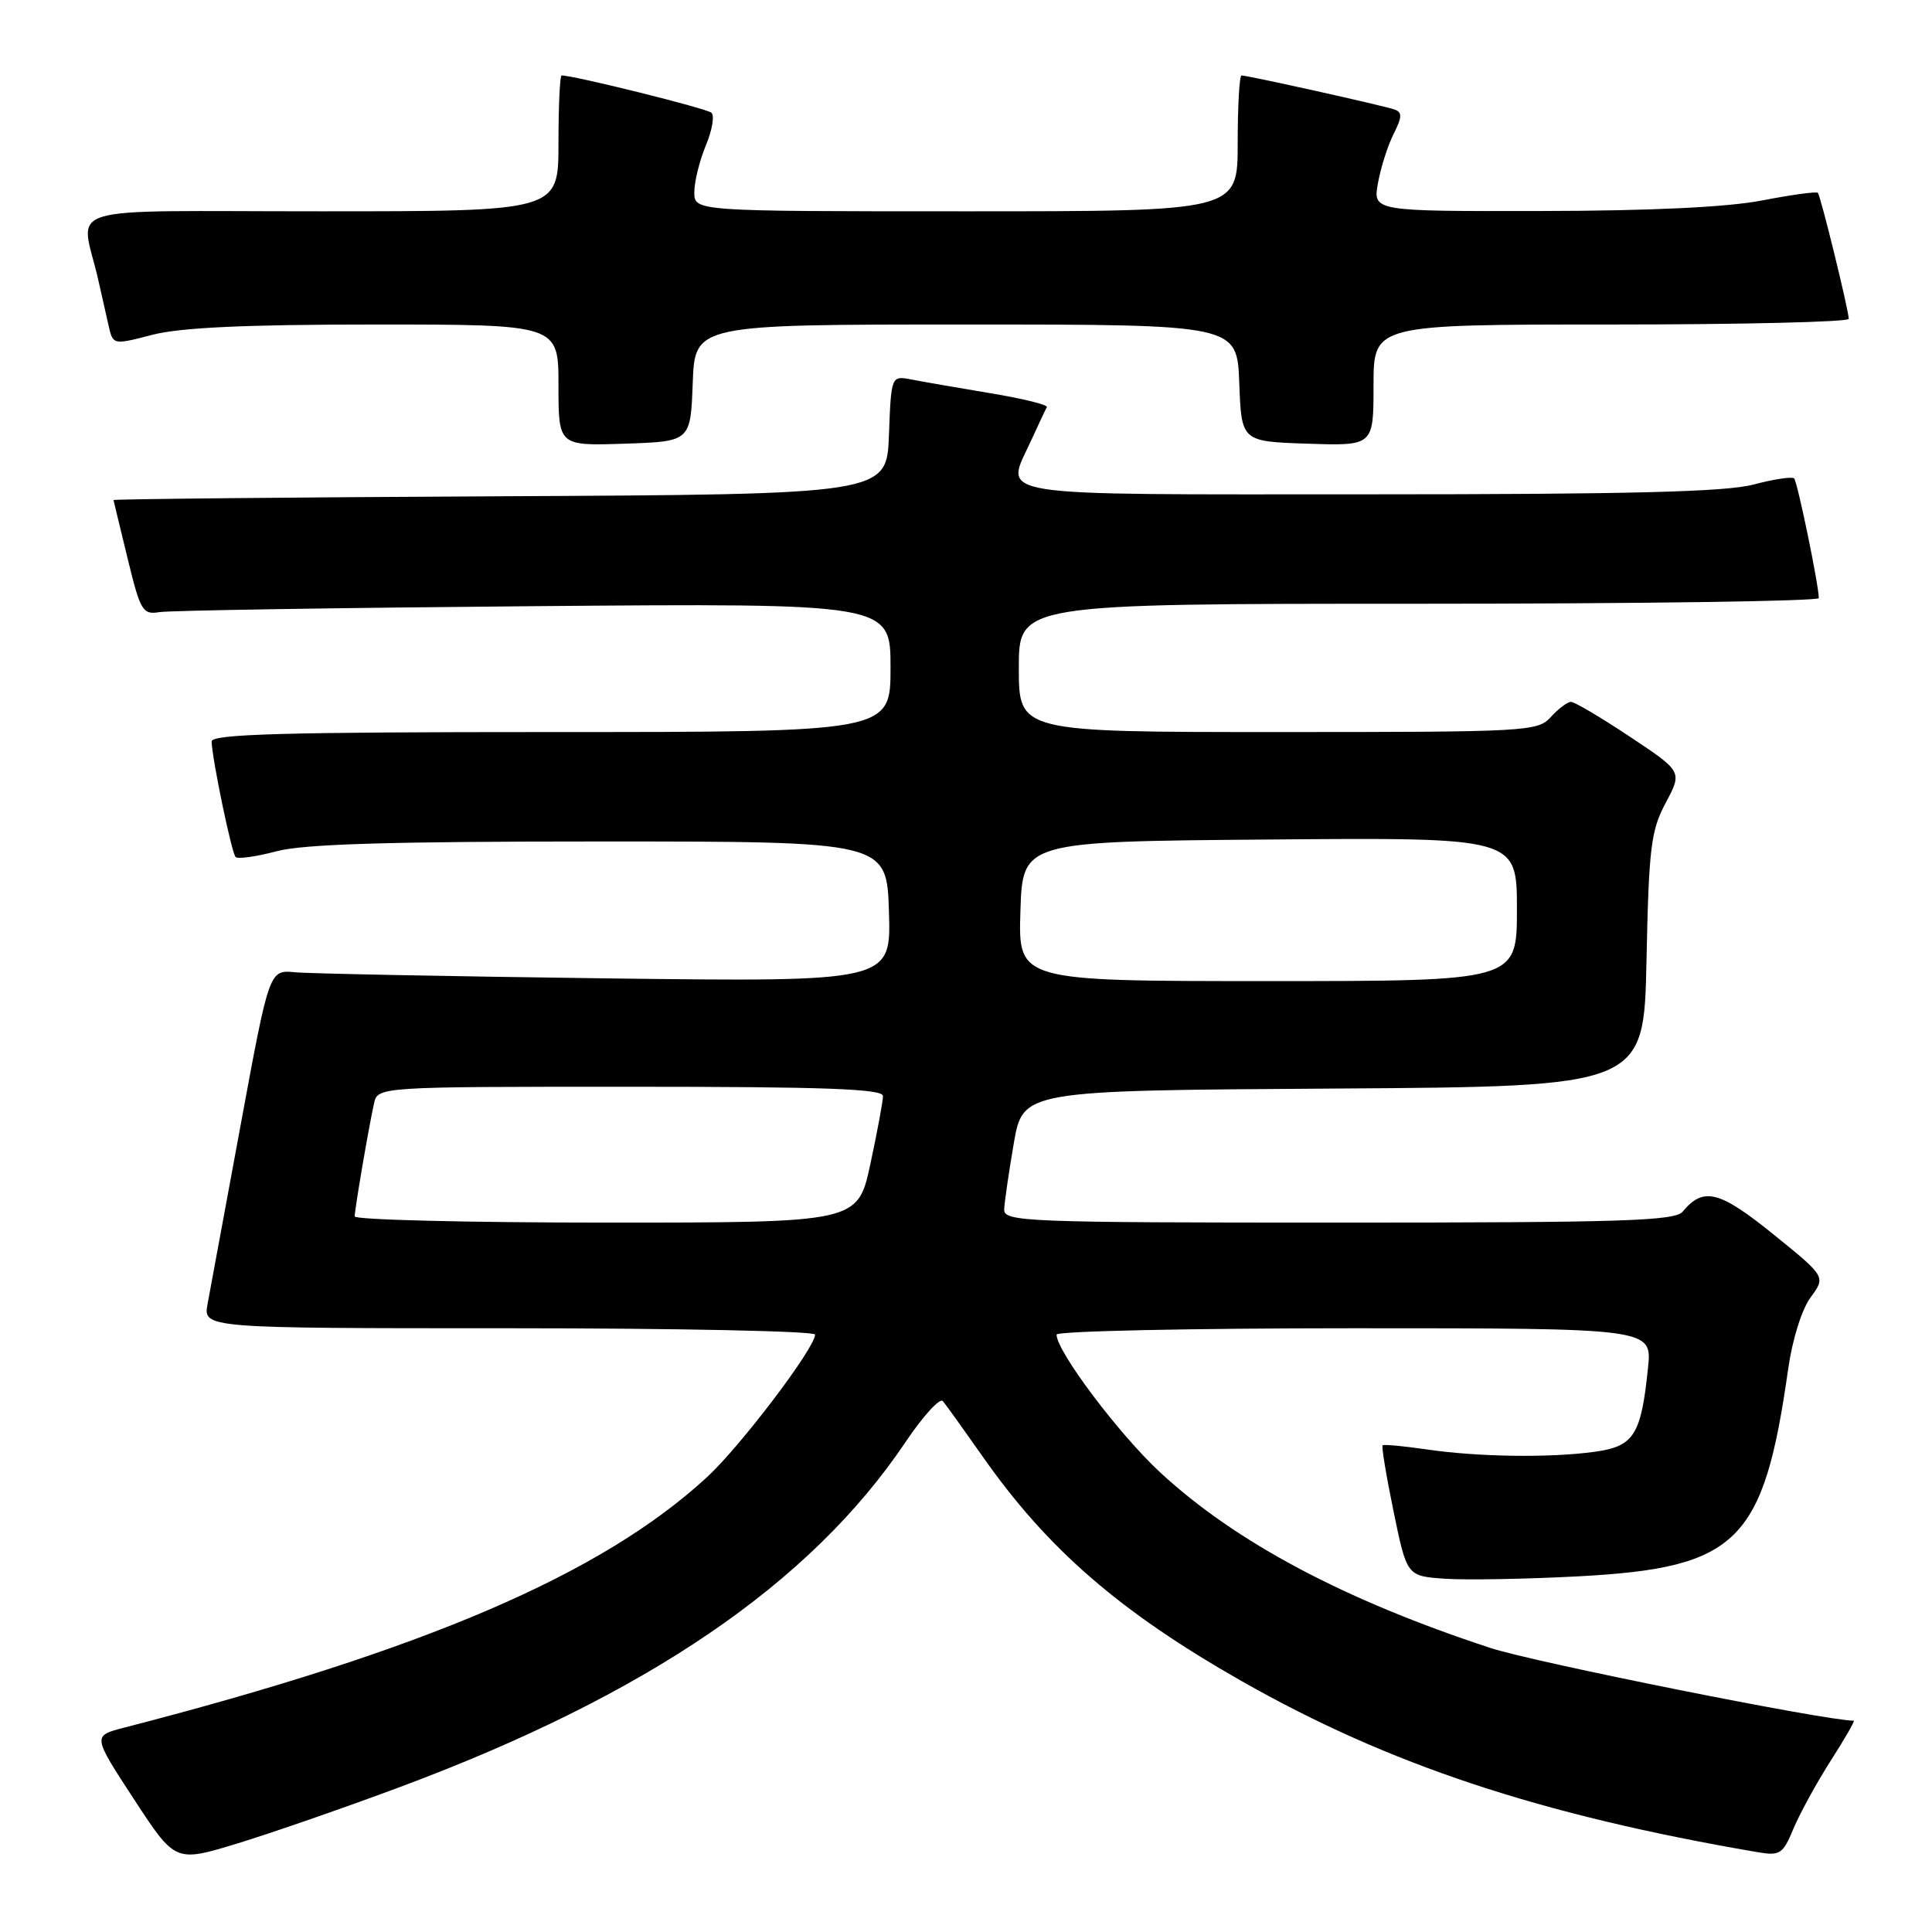 <?xml version="1.0" encoding="UTF-8" standalone="no"?>
<!DOCTYPE svg PUBLIC "-//W3C//DTD SVG 1.1//EN" "http://www.w3.org/Graphics/SVG/1.1/DTD/svg11.dtd" >
<svg xmlns="http://www.w3.org/2000/svg" xmlns:xlink="http://www.w3.org/1999/xlink" version="1.1" viewBox="0 0 256 256">
 <g >
 <path fill="currentColor"
d=" M 53.00 236.79 C 85.71 224.60 107.36 209.84 119.94 191.15 C 122.28 187.66 124.53 185.19 124.93 185.65 C 125.33 186.12 127.70 189.43 130.21 193.00 C 138.80 205.26 148.39 213.58 164.50 222.74 C 183.98 233.82 204.03 240.48 232.81 245.41 C 235.87 245.93 236.23 245.70 237.65 242.29 C 238.50 240.26 240.72 236.22 242.58 233.30 C 244.45 230.39 245.82 228.00 245.63 228.00 C 241.92 228.00 203.31 220.27 197.51 218.37 C 178.18 212.03 163.77 204.38 153.77 195.14 C 148.31 190.10 140.00 179.06 140.00 176.84 C 140.00 176.38 157.75 176.00 179.45 176.00 C 218.91 176.00 218.91 176.00 218.37 181.25 C 217.46 190.16 216.51 191.66 211.29 192.37 C 205.32 193.19 195.88 193.06 189.00 192.05 C 185.97 191.61 183.37 191.37 183.20 191.51 C 183.04 191.65 183.69 195.60 184.66 200.30 C 186.42 208.84 186.42 208.84 191.46 209.19 C 194.23 209.38 202.21 209.24 209.20 208.87 C 230.27 207.74 233.69 204.35 236.94 181.41 C 237.50 177.47 238.75 173.48 239.92 171.90 C 241.93 169.17 241.93 169.17 234.95 163.53 C 227.81 157.76 225.71 157.24 222.97 160.54 C 221.94 161.78 215.08 162.00 177.38 162.00 C 135.76 162.00 133.00 161.89 133.06 160.25 C 133.10 159.29 133.67 155.35 134.33 151.50 C 135.55 144.50 135.55 144.50 176.69 144.24 C 217.83 143.98 217.83 143.98 218.17 127.24 C 218.48 112.30 218.75 110.06 220.72 106.37 C 222.92 102.24 222.92 102.24 215.97 97.62 C 212.15 95.08 208.64 93.00 208.17 93.00 C 207.70 93.00 206.50 93.90 205.50 95.00 C 203.76 96.93 202.42 97.00 169.35 97.00 C 135.00 97.00 135.00 97.00 135.00 88.50 C 135.00 80.00 135.00 80.00 188.00 80.00 C 217.15 80.00 241.00 79.66 241.00 79.25 C 241.00 77.53 238.17 63.84 237.73 63.39 C 237.46 63.13 235.05 63.49 232.37 64.20 C 228.72 65.18 215.98 65.50 181.51 65.50 C 130.05 65.50 133.16 66.00 136.64 58.35 C 137.61 56.23 138.54 54.25 138.71 53.95 C 138.89 53.64 135.54 52.82 131.27 52.11 C 127.00 51.40 122.28 50.58 120.79 50.29 C 118.09 49.77 118.09 49.77 117.79 57.63 C 117.50 65.50 117.50 65.50 66.25 65.76 C 38.06 65.90 15.02 66.13 15.04 66.26 C 15.07 66.39 15.90 69.88 16.91 74.00 C 18.60 80.96 18.90 81.47 21.12 81.11 C 22.43 80.89 44.76 80.54 70.75 80.32 C 118.00 79.93 118.00 79.93 118.00 88.46 C 118.00 97.00 118.00 97.00 73.00 97.00 C 37.65 97.00 28.01 97.27 28.04 98.25 C 28.11 100.61 30.69 113.02 31.22 113.56 C 31.52 113.85 33.95 113.51 36.63 112.80 C 40.21 111.84 51.57 111.50 79.50 111.50 C 117.50 111.50 117.50 111.50 117.79 120.81 C 118.08 130.11 118.08 130.11 80.29 129.64 C 59.50 129.37 40.96 129.01 39.09 128.83 C 35.68 128.50 35.68 128.50 31.90 149.00 C 29.82 160.28 27.84 170.96 27.51 172.75 C 26.91 176.00 26.91 176.00 67.45 176.00 C 89.75 176.00 108.00 176.38 108.00 176.84 C 108.00 178.61 98.09 191.68 93.67 195.74 C 79.69 208.61 56.30 218.65 16.38 228.94 C 12.27 230.01 12.27 230.01 17.74 238.39 C 23.22 246.77 23.22 246.77 31.36 244.30 C 35.84 242.93 45.58 239.56 53.00 236.79 Z  M 91.79 50.75 C 92.08 43.00 92.08 43.00 128.00 43.00 C 163.92 43.00 163.92 43.00 164.21 50.75 C 164.50 58.50 164.50 58.50 173.25 58.79 C 182.00 59.08 182.00 59.08 182.00 51.04 C 182.00 43.00 182.00 43.00 213.50 43.00 C 230.82 43.00 244.98 42.66 244.97 42.25 C 244.90 40.84 241.23 25.90 240.87 25.55 C 240.66 25.36 237.35 25.81 233.50 26.56 C 228.92 27.45 218.78 27.94 204.20 27.96 C 181.91 28.00 181.91 28.00 182.59 24.25 C 182.96 22.19 183.90 19.25 184.67 17.73 C 185.79 15.51 185.82 14.87 184.78 14.51 C 183.39 14.01 165.35 10.00 164.51 10.00 C 164.23 10.00 164.00 14.05 164.00 19.00 C 164.00 28.00 164.00 28.00 128.00 28.00 C 92.00 28.00 92.00 28.00 92.00 25.47 C 92.00 24.08 92.69 21.30 93.52 19.29 C 94.36 17.29 94.70 15.33 94.27 14.94 C 93.66 14.37 76.08 10.00 74.42 10.00 C 74.19 10.00 74.00 14.05 74.00 19.00 C 74.00 28.00 74.00 28.00 42.48 28.00 C 7.08 28.00 10.69 26.90 13.00 37.00 C 13.44 38.92 14.06 41.67 14.38 43.11 C 14.97 45.72 14.97 45.72 20.20 44.36 C 23.91 43.40 32.50 43.00 49.72 43.00 C 74.00 43.00 74.00 43.00 74.00 51.04 C 74.00 59.08 74.00 59.08 82.75 58.79 C 91.50 58.50 91.50 58.50 91.79 50.75 Z  M 47.00 161.18 C 47.00 160.24 48.82 149.57 49.55 146.25 C 50.04 144.00 50.04 144.00 83.52 144.00 C 109.30 144.00 117.00 144.28 117.00 145.23 C 117.00 145.90 116.25 149.95 115.33 154.23 C 113.66 162.00 113.66 162.00 80.33 162.00 C 62.00 162.00 47.00 161.63 47.00 161.18 Z  M 135.21 120.75 C 135.50 111.50 135.50 111.50 168.25 111.24 C 201.00 110.97 201.00 110.97 201.00 120.49 C 201.00 130.00 201.00 130.00 167.96 130.00 C 134.92 130.00 134.92 130.00 135.21 120.75 Z "/>
</g>
</svg>